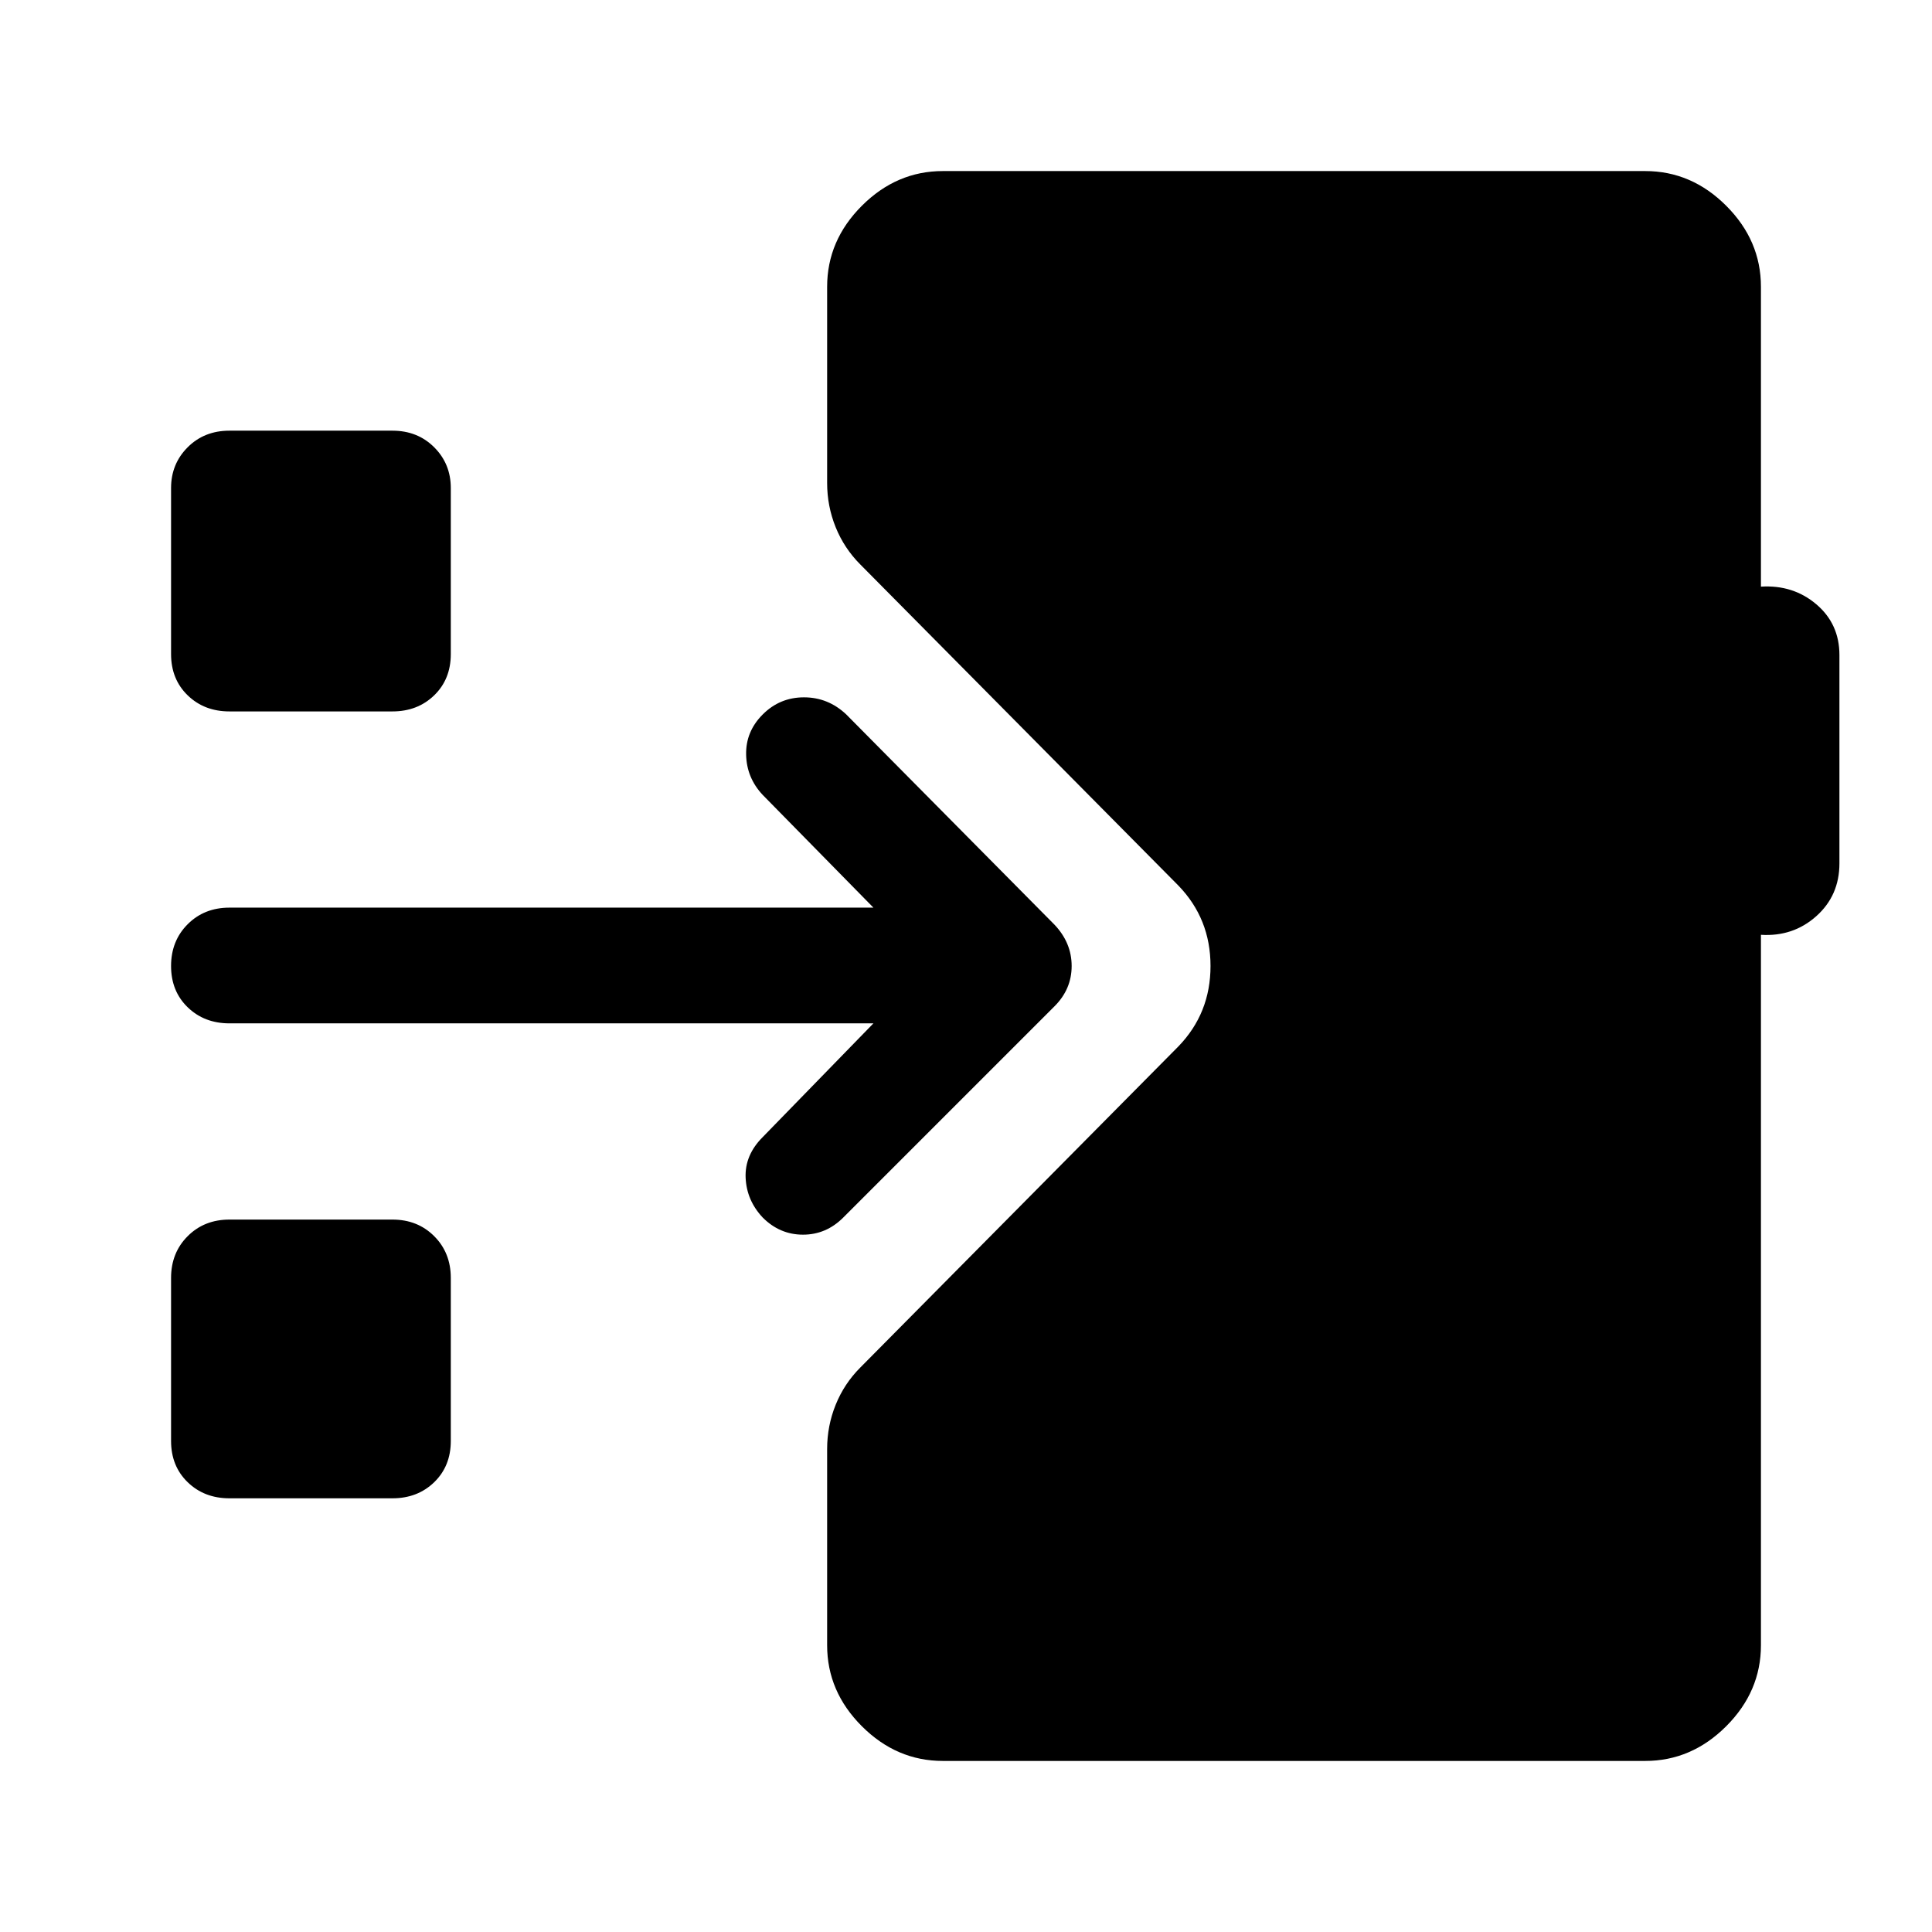<svg xmlns="http://www.w3.org/2000/svg" height="48" viewBox="0 -960 960 960" width="48"><path d="M468.5-85q-23 0-40.25-17.25T411-142.5V-240q0-11.5 4.25-22t12.25-18.5l158-159.5q16-16.5 16-40t-16-40l-158-159.5q-8-8-12.25-18.5T411-720v-97.5q0-23 17.25-40.25T468.5-875h349q23 0 40.25 17.25T875-817.5v149q16-1 27.5 8.75T914-634.5V-531q0 16-11.5 26.25T875-495.5v353q0 23-17.25 40.25T817.5-85h-349ZM114-215.5q-12.5 0-20.75-8T85-244v-81q0-12.5 8.25-20.75T114-354h81q12.5 0 20.75 8.25T224-325v81q0 12.5-8.25 20.5t-20.75 8h-81ZM419-355q-8.5 8.5-20 8.5t-20-8.5q-8-8.5-8.5-19.75T379-395l55-56.5H114q-12.5 0-20.75-8T85-480q0-12.5 8.25-20.75T114-509h320l-55-56q-8-8.5-8.25-20t8.25-20q8.5-8.5 20.5-8.5t21 8.5L524-500.5q8.5 9 8.5 20.5t-8.5 20L419-355ZM114-606.5q-12.5 0-20.75-8T85-635v-82.5q0-12 8.25-20.25T114-746h81q12.5 0 20.75 8.25T224-717.5v82.5q0 12.5-8.25 20.5t-20.75 8h-81Z"/></svg>